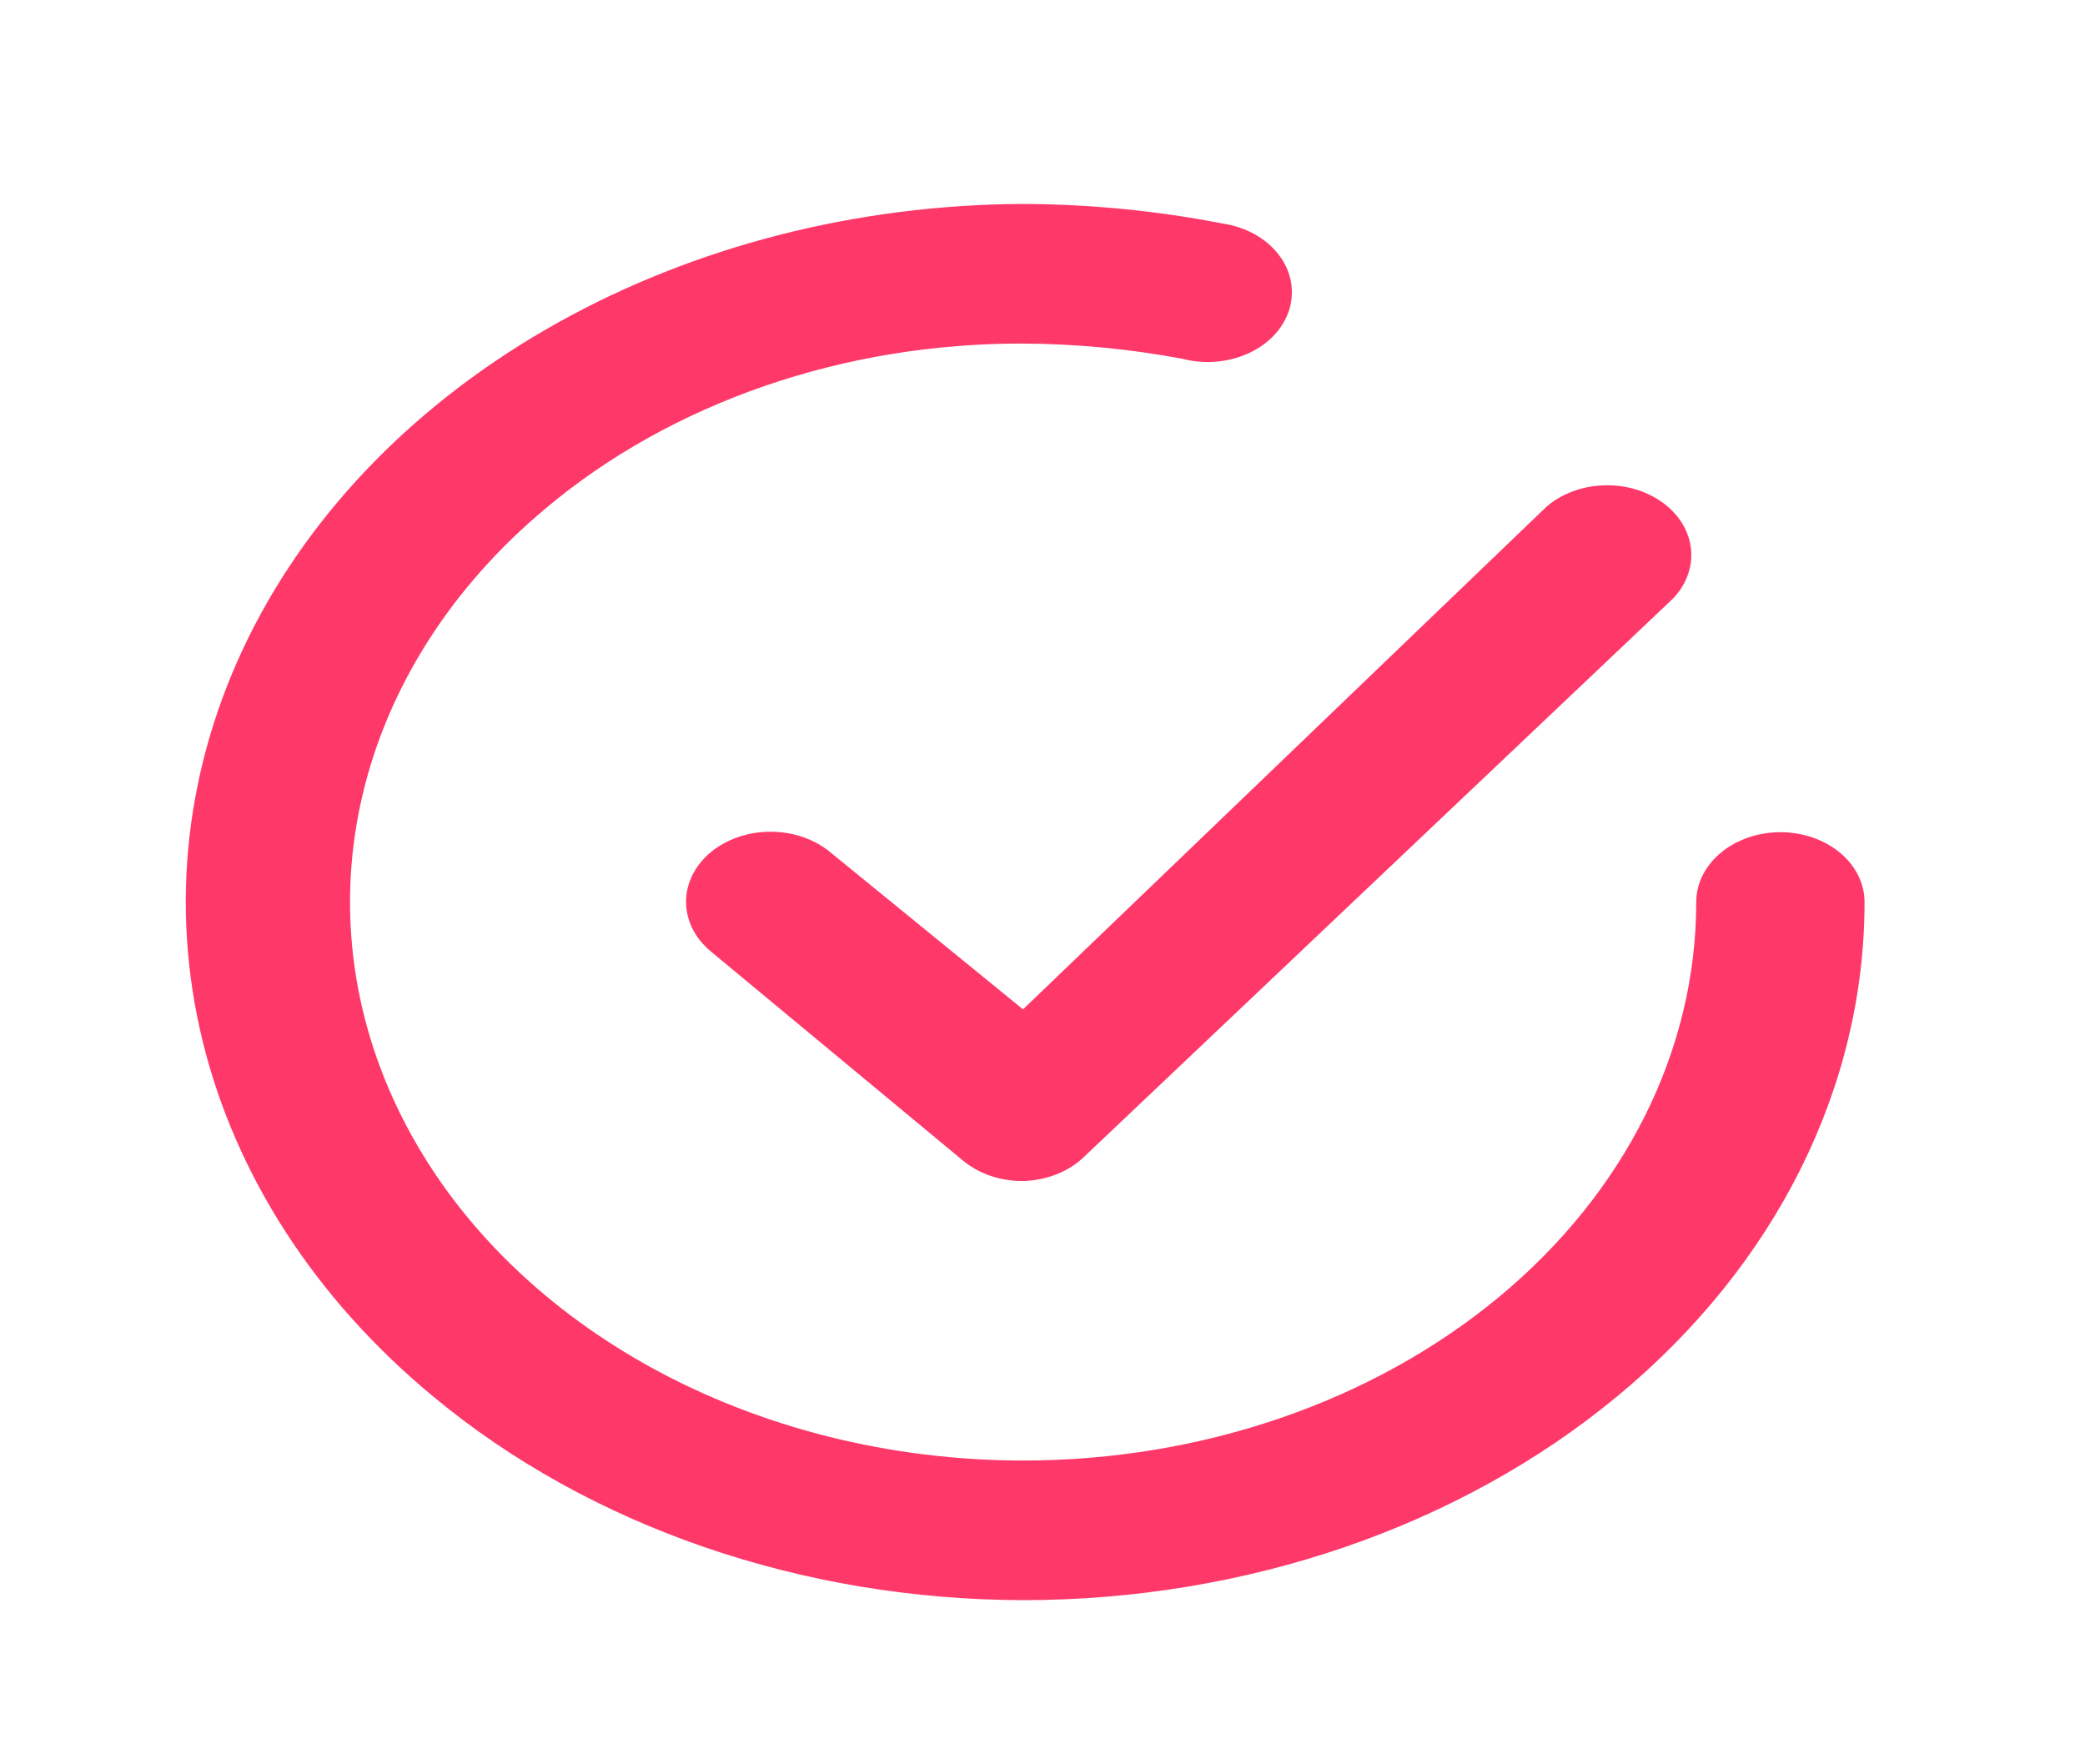 <svg width="26" height="22" viewBox="0 0 26 22" fill="none" xmlns="http://www.w3.org/2000/svg">
<g clip-path="url(#clip0_887_4637)">
<path d="M10.354 10.627C10.156 10.463 9.888 10.371 9.608 10.371C9.329 10.371 9.061 10.463 8.863 10.627C8.666 10.791 8.555 11.013 8.555 11.245C8.555 11.477 8.666 11.699 8.863 11.863L12.012 14.475C12.11 14.555 12.226 14.619 12.354 14.663C12.482 14.706 12.619 14.728 12.757 14.727C12.9 14.723 13.042 14.695 13.172 14.644C13.302 14.593 13.418 14.521 13.512 14.431L20.859 7.467C21.028 7.293 21.11 7.07 21.087 6.847C21.064 6.623 20.938 6.416 20.735 6.268C20.532 6.12 20.268 6.042 19.997 6.052C19.727 6.061 19.472 6.157 19.285 6.318L12.757 12.586L10.354 10.627Z" fill="#FE396A"/>
<path d="M22.202 10.377C21.924 10.377 21.657 10.469 21.46 10.632C21.263 10.796 21.152 11.017 21.152 11.248C21.152 13.095 20.268 14.866 18.693 16.172C17.119 17.478 14.983 18.212 12.757 18.212C11.098 18.211 9.478 17.803 8.099 17.04C6.72 16.276 5.644 15.191 5.008 13.921C4.371 12.651 4.203 11.253 4.523 9.904C4.843 8.554 5.637 7.314 6.806 6.338C7.583 5.685 8.51 5.167 9.532 4.814C10.554 4.461 11.65 4.281 12.757 4.284C13.428 4.287 14.096 4.352 14.751 4.475C14.887 4.511 15.032 4.522 15.174 4.509C15.317 4.496 15.454 4.459 15.579 4.401C15.704 4.342 15.812 4.263 15.899 4.168C15.985 4.073 16.047 3.964 16.081 3.849C16.114 3.733 16.119 3.613 16.095 3.496C16.071 3.379 16.018 3.267 15.939 3.168C15.861 3.068 15.759 2.983 15.639 2.917C15.52 2.852 15.385 2.807 15.244 2.787C14.429 2.628 13.594 2.546 12.757 2.543C10.683 2.552 8.659 3.07 6.941 4.032C5.222 4.994 3.885 6.357 3.099 7.948C2.314 9.54 2.114 11.289 2.525 12.974C2.936 14.66 3.94 16.207 5.41 17.42C7.359 19.037 10 19.947 12.757 19.953C15.54 19.953 18.209 19.036 20.177 17.403C22.146 15.771 23.251 13.556 23.251 11.248C23.251 11.017 23.141 10.796 22.944 10.632C22.747 10.469 22.48 10.377 22.202 10.377Z" fill="#FE396A"/>
</g>
<defs>
<clipPath id="clip0_887_4637">
<rect width="25.187" height="20.892" fill="white" transform="translate(0.164 0.801)"/>
</clipPath>
</defs>
</svg>
